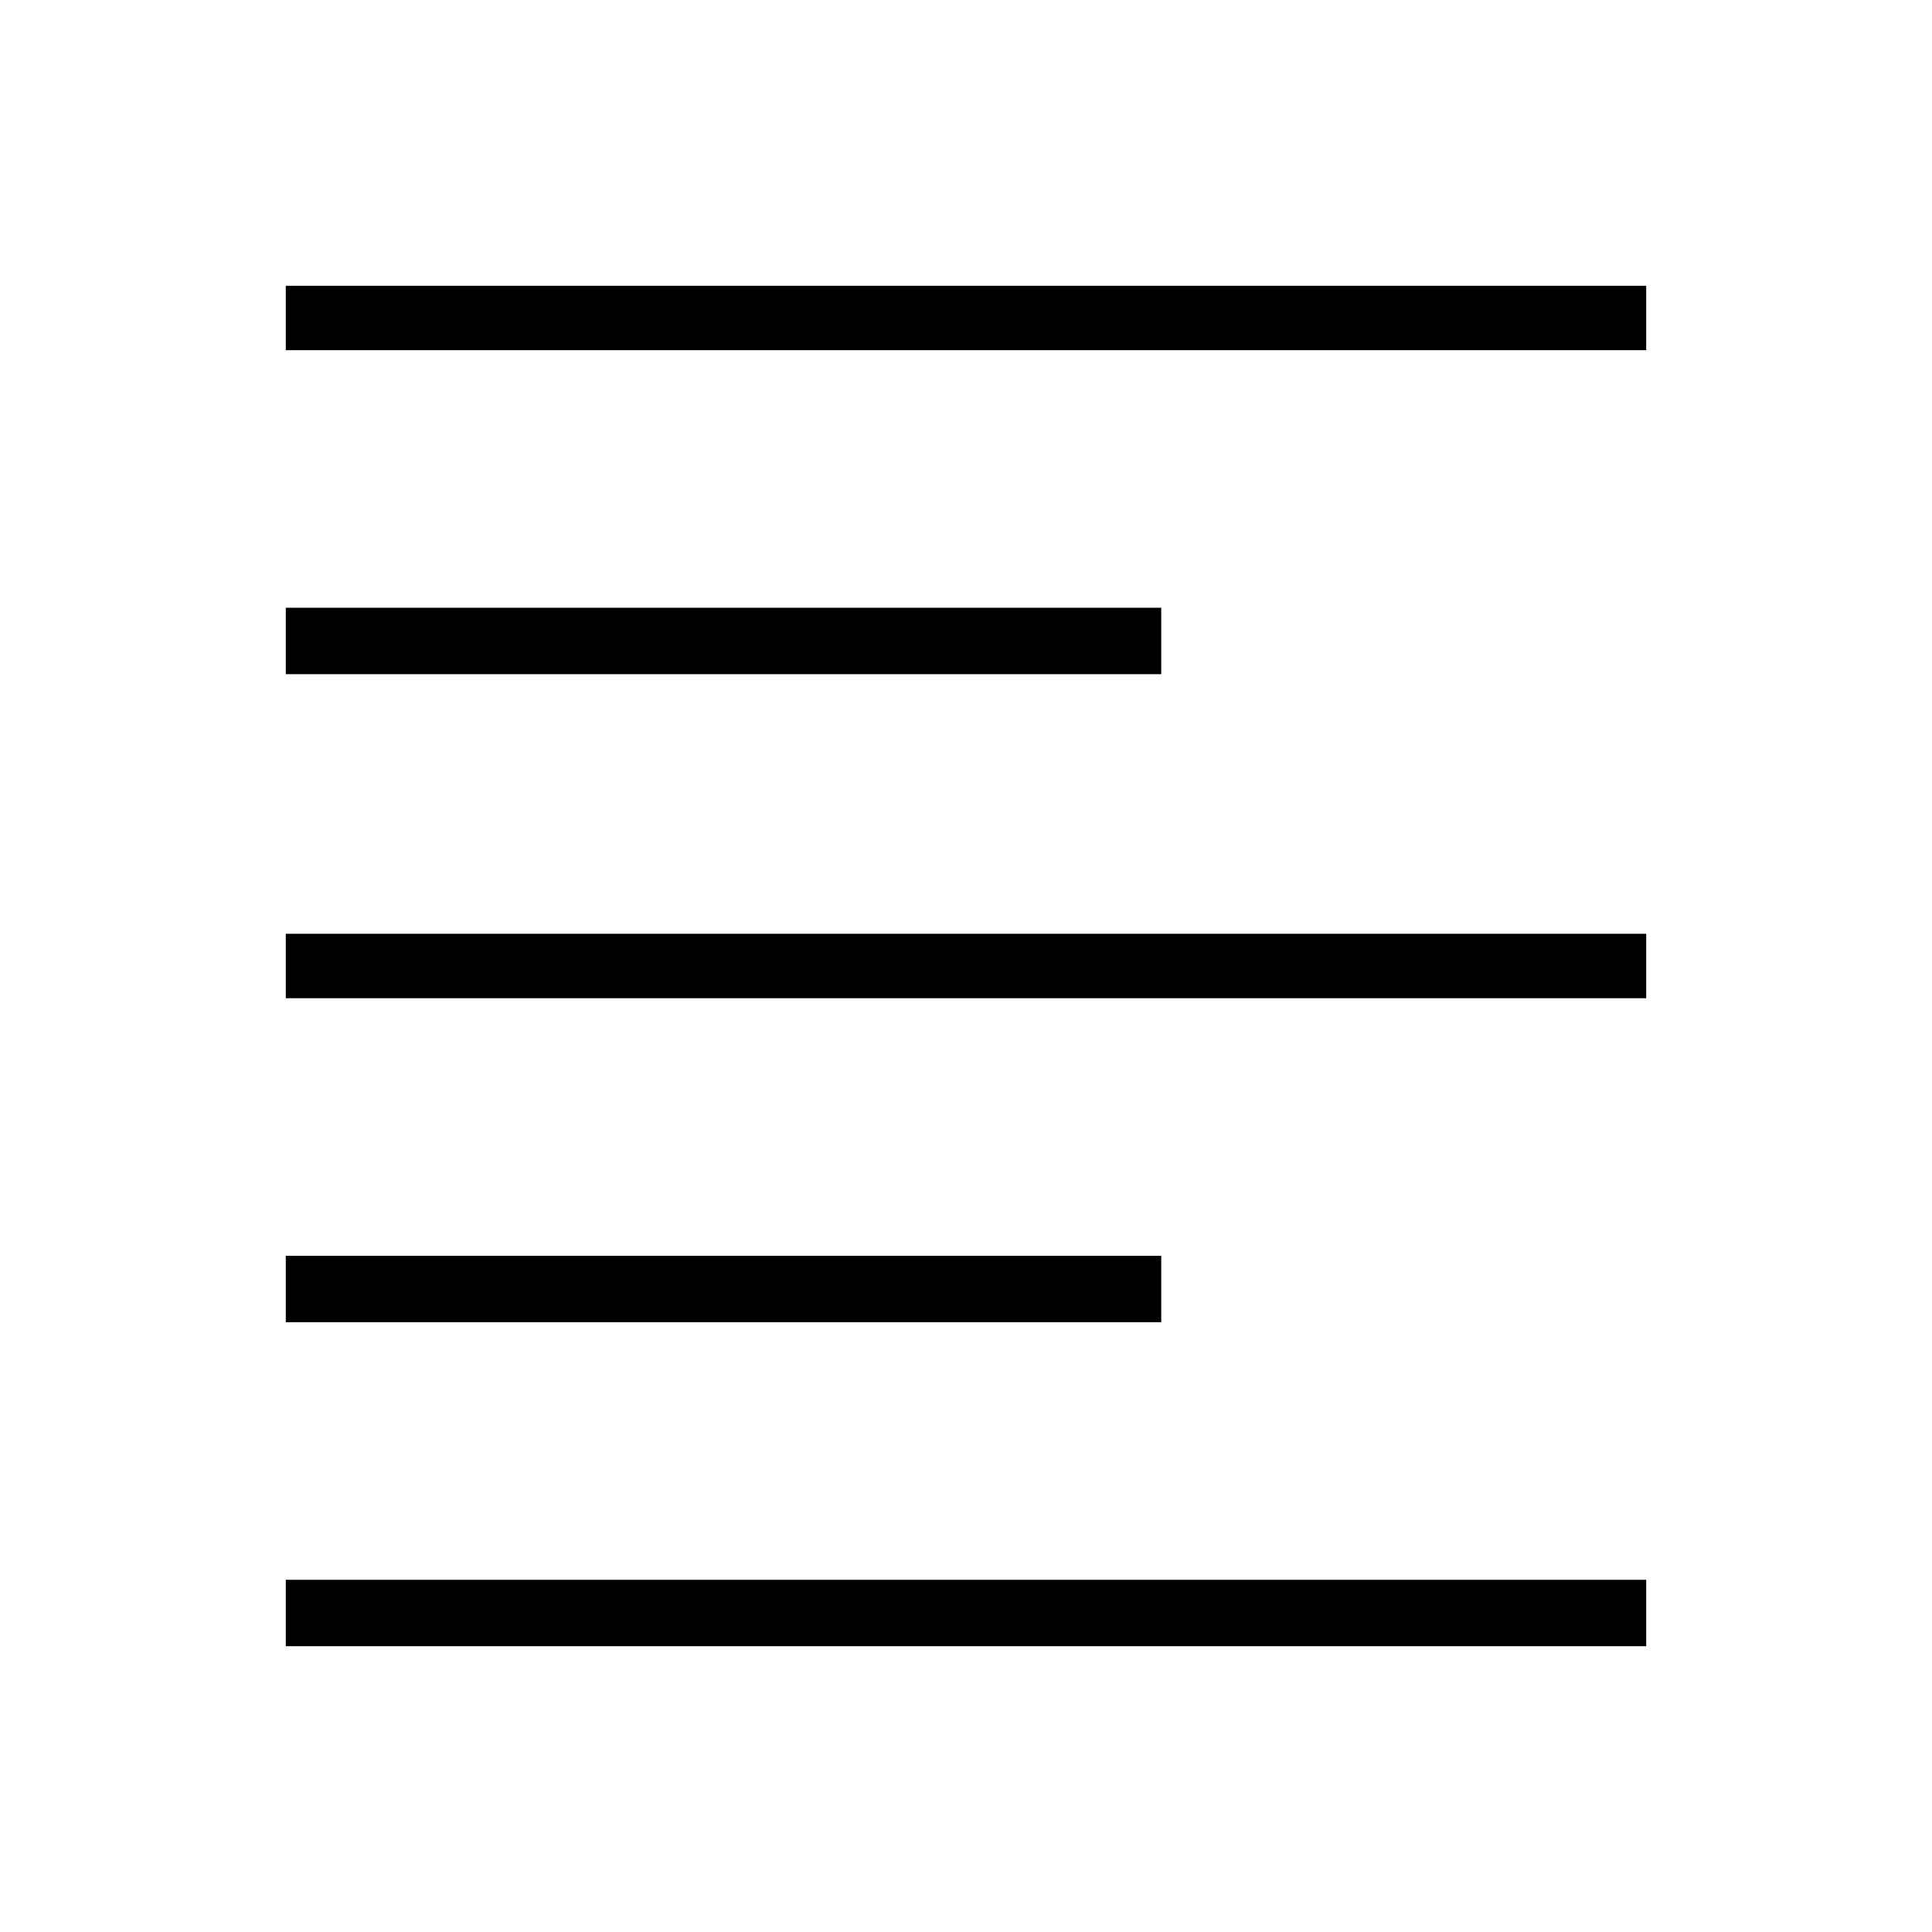 <svg xmlns="http://www.w3.org/2000/svg" height="40" width="40"><path d="M5.917 34.083v-1.375h28.166v1.375Zm0-6.708V26h18.125v1.375Zm0-6.708v-1.334h28.166v1.334Zm0-6.709v-1.375h18.125v1.375Zm0-6.708V5.917h28.166V7.25Z"/></svg>